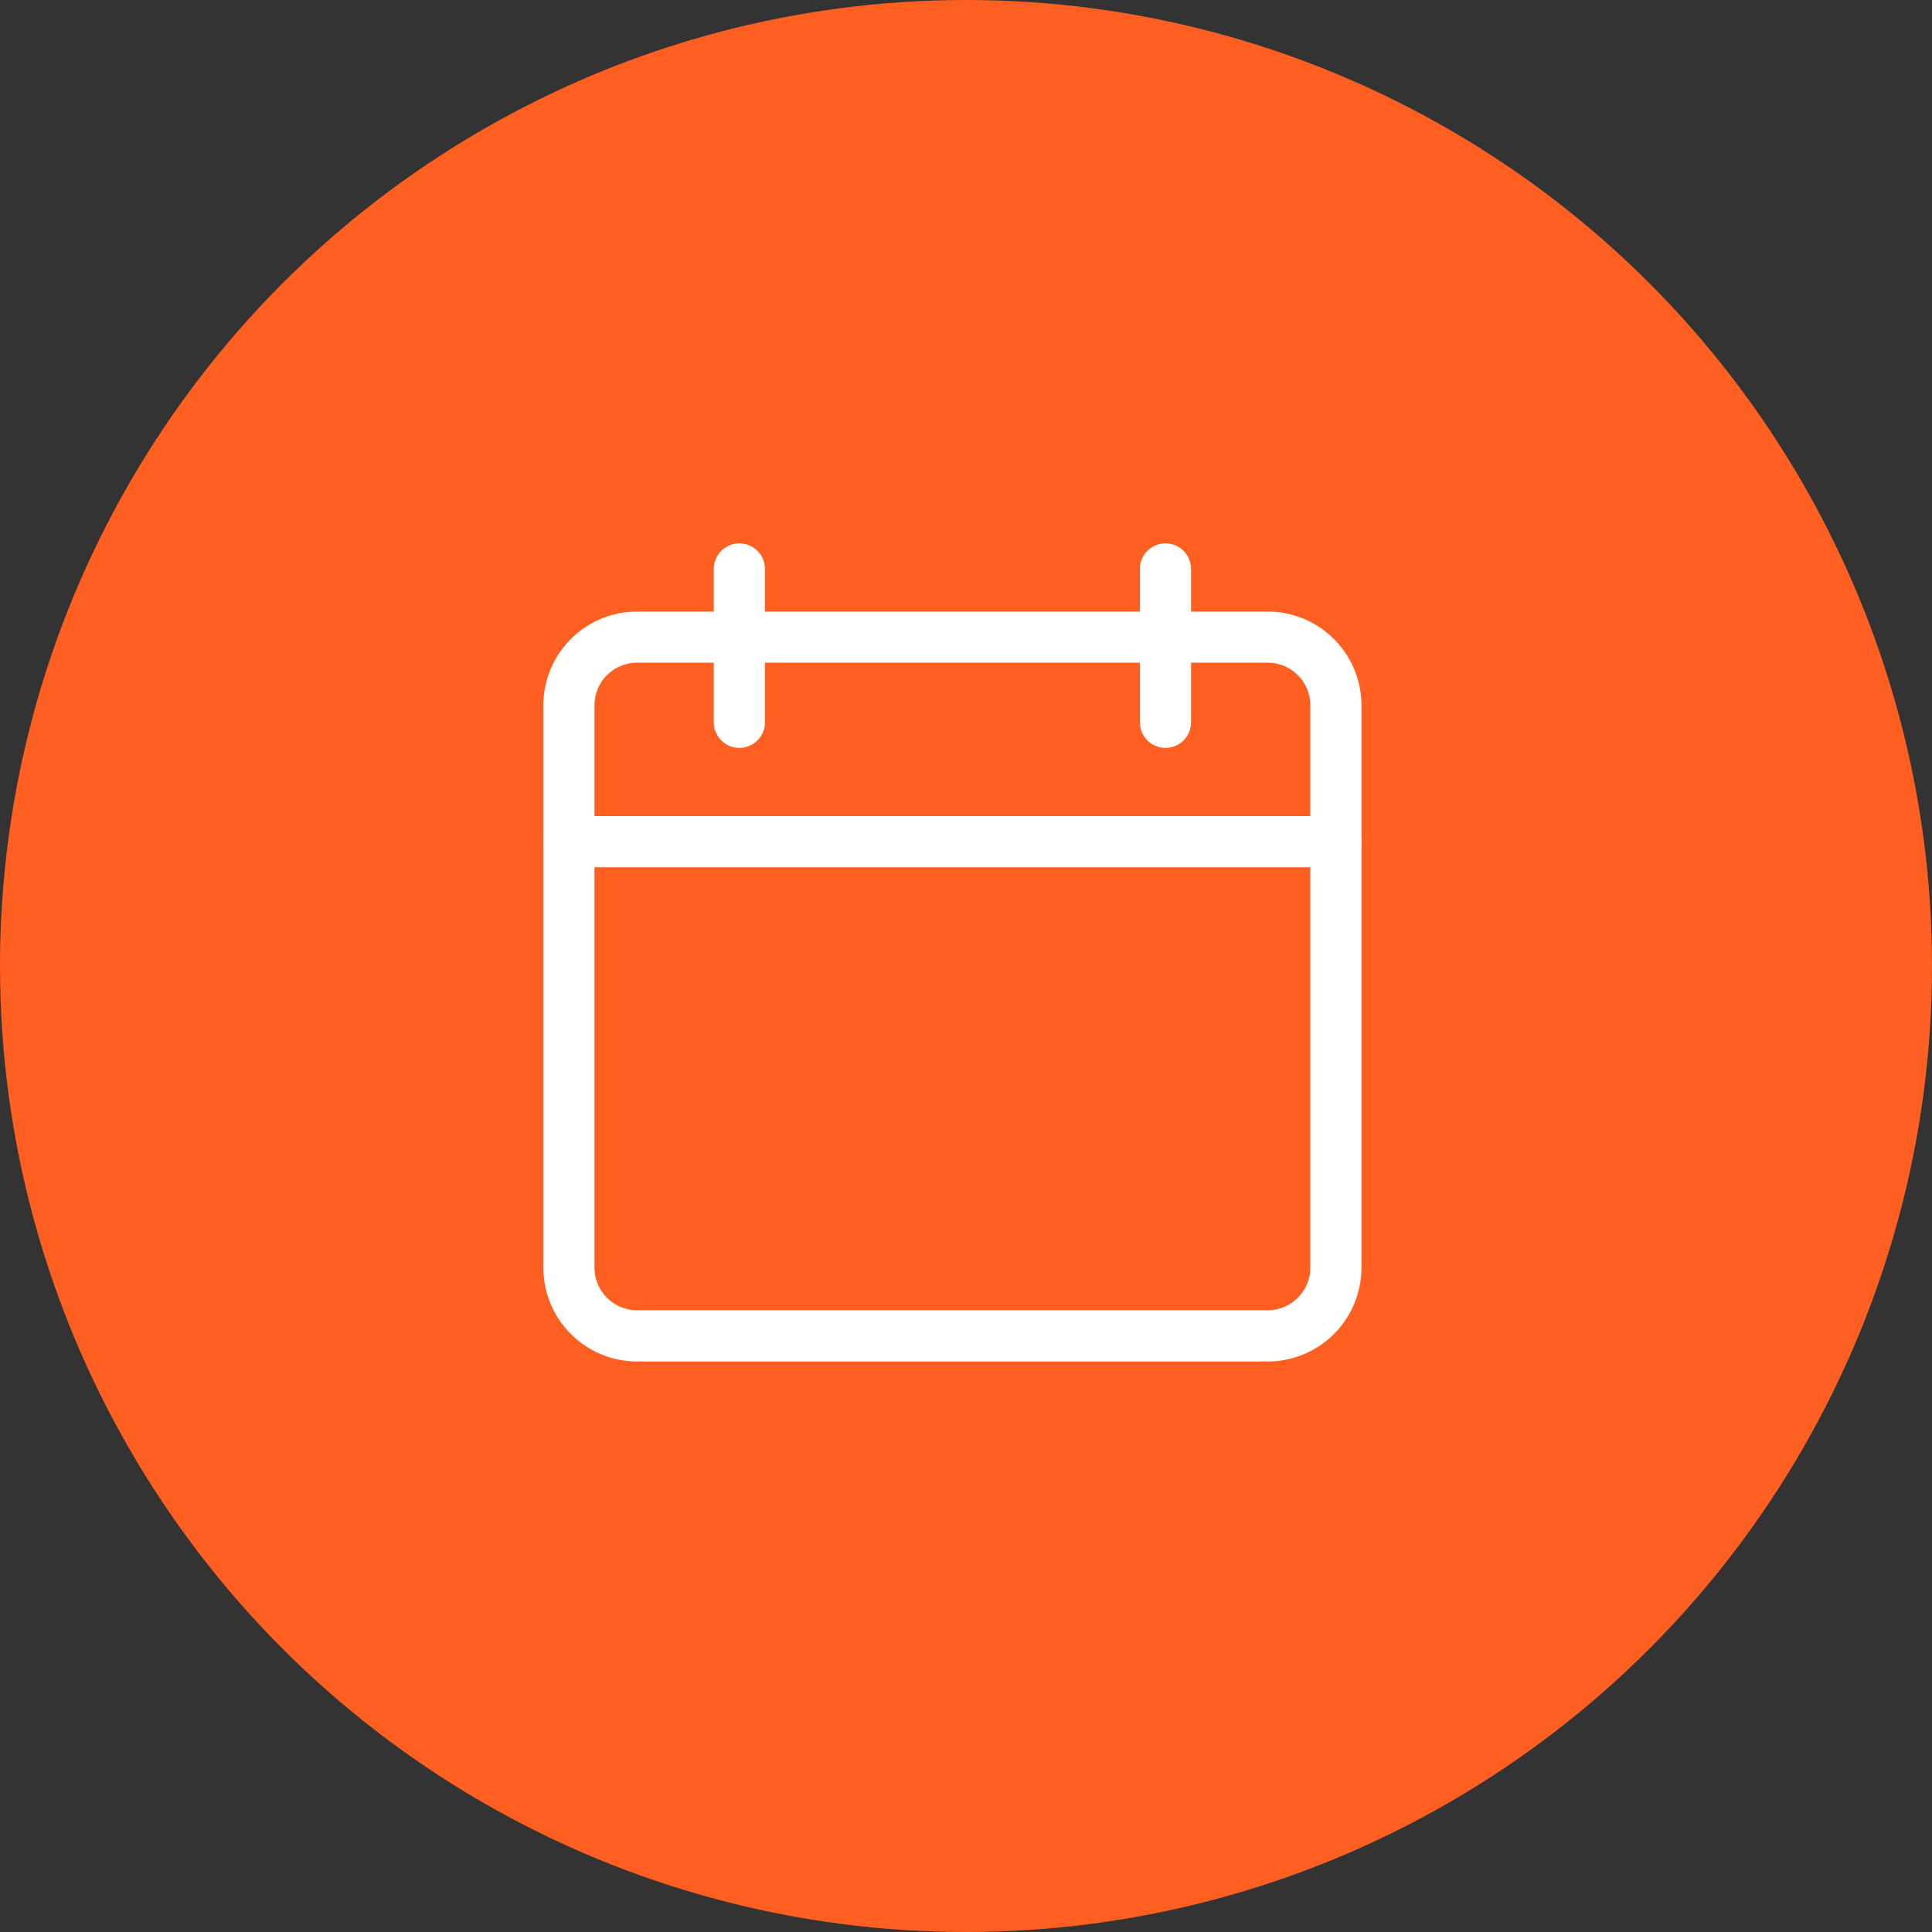 <svg xmlns="http://www.w3.org/2000/svg" width="64" height="64" viewBox="0 0 64 64">
  <rect x="0" y="0" width="64" height="64" fill="#333333" stroke="none"/>
  <g id="bug" transform="translate(-1043 -3321)">
    <circle id="Ellipse_4" data-name="Ellipse 4" cx="32" cy="32" r="32" transform="translate(1043 3321)" fill="#ff5f21"/>
    <g id="calendar" transform="translate(1061 3339)">
      <path id="Path_2832" data-name="Path 2832" d="M24,67.51H3.105A3.108,3.108,0,0,1,0,64.4V45.773a3.108,3.108,0,0,1,3.105-3.105H24A3.108,3.108,0,0,1,27.1,45.773V64.4A3.108,3.108,0,0,1,24,67.51ZM3.105,44.362a1.413,1.413,0,0,0-1.412,1.411V64.4a1.414,1.414,0,0,0,1.412,1.412H24A1.414,1.414,0,0,0,25.407,64.4V45.773A1.413,1.413,0,0,0,24,44.362Zm0,0" transform="translate(0 -40.409)" fill="#fff"/>
      <path id="Path_2833" data-name="Path 2833" d="M26.254,172.362H.847a.847.847,0,1,1,0-1.694H26.254a.847.847,0,1,1,0,1.694Zm0,0" transform="translate(0 -161.634)" fill="#fff"/>
      <path id="Path_2834" data-name="Path 2834" d="M107.515,6.775a.847.847,0,0,1-.847-.847V.847a.847.847,0,0,1,1.694,0V5.928A.847.847,0,0,1,107.515,6.775Zm0,0" transform="translate(-101.022)" fill="#fff"/>
      <path id="Path_2835" data-name="Path 2835" d="M374.179,6.775a.847.847,0,0,1-.847-.847V.847a.847.847,0,0,1,1.694,0V5.928A.847.847,0,0,1,374.179,6.775Zm0,0" transform="translate(-353.571)" fill="#fff"/>
    </g>
  </g> 
</svg>
